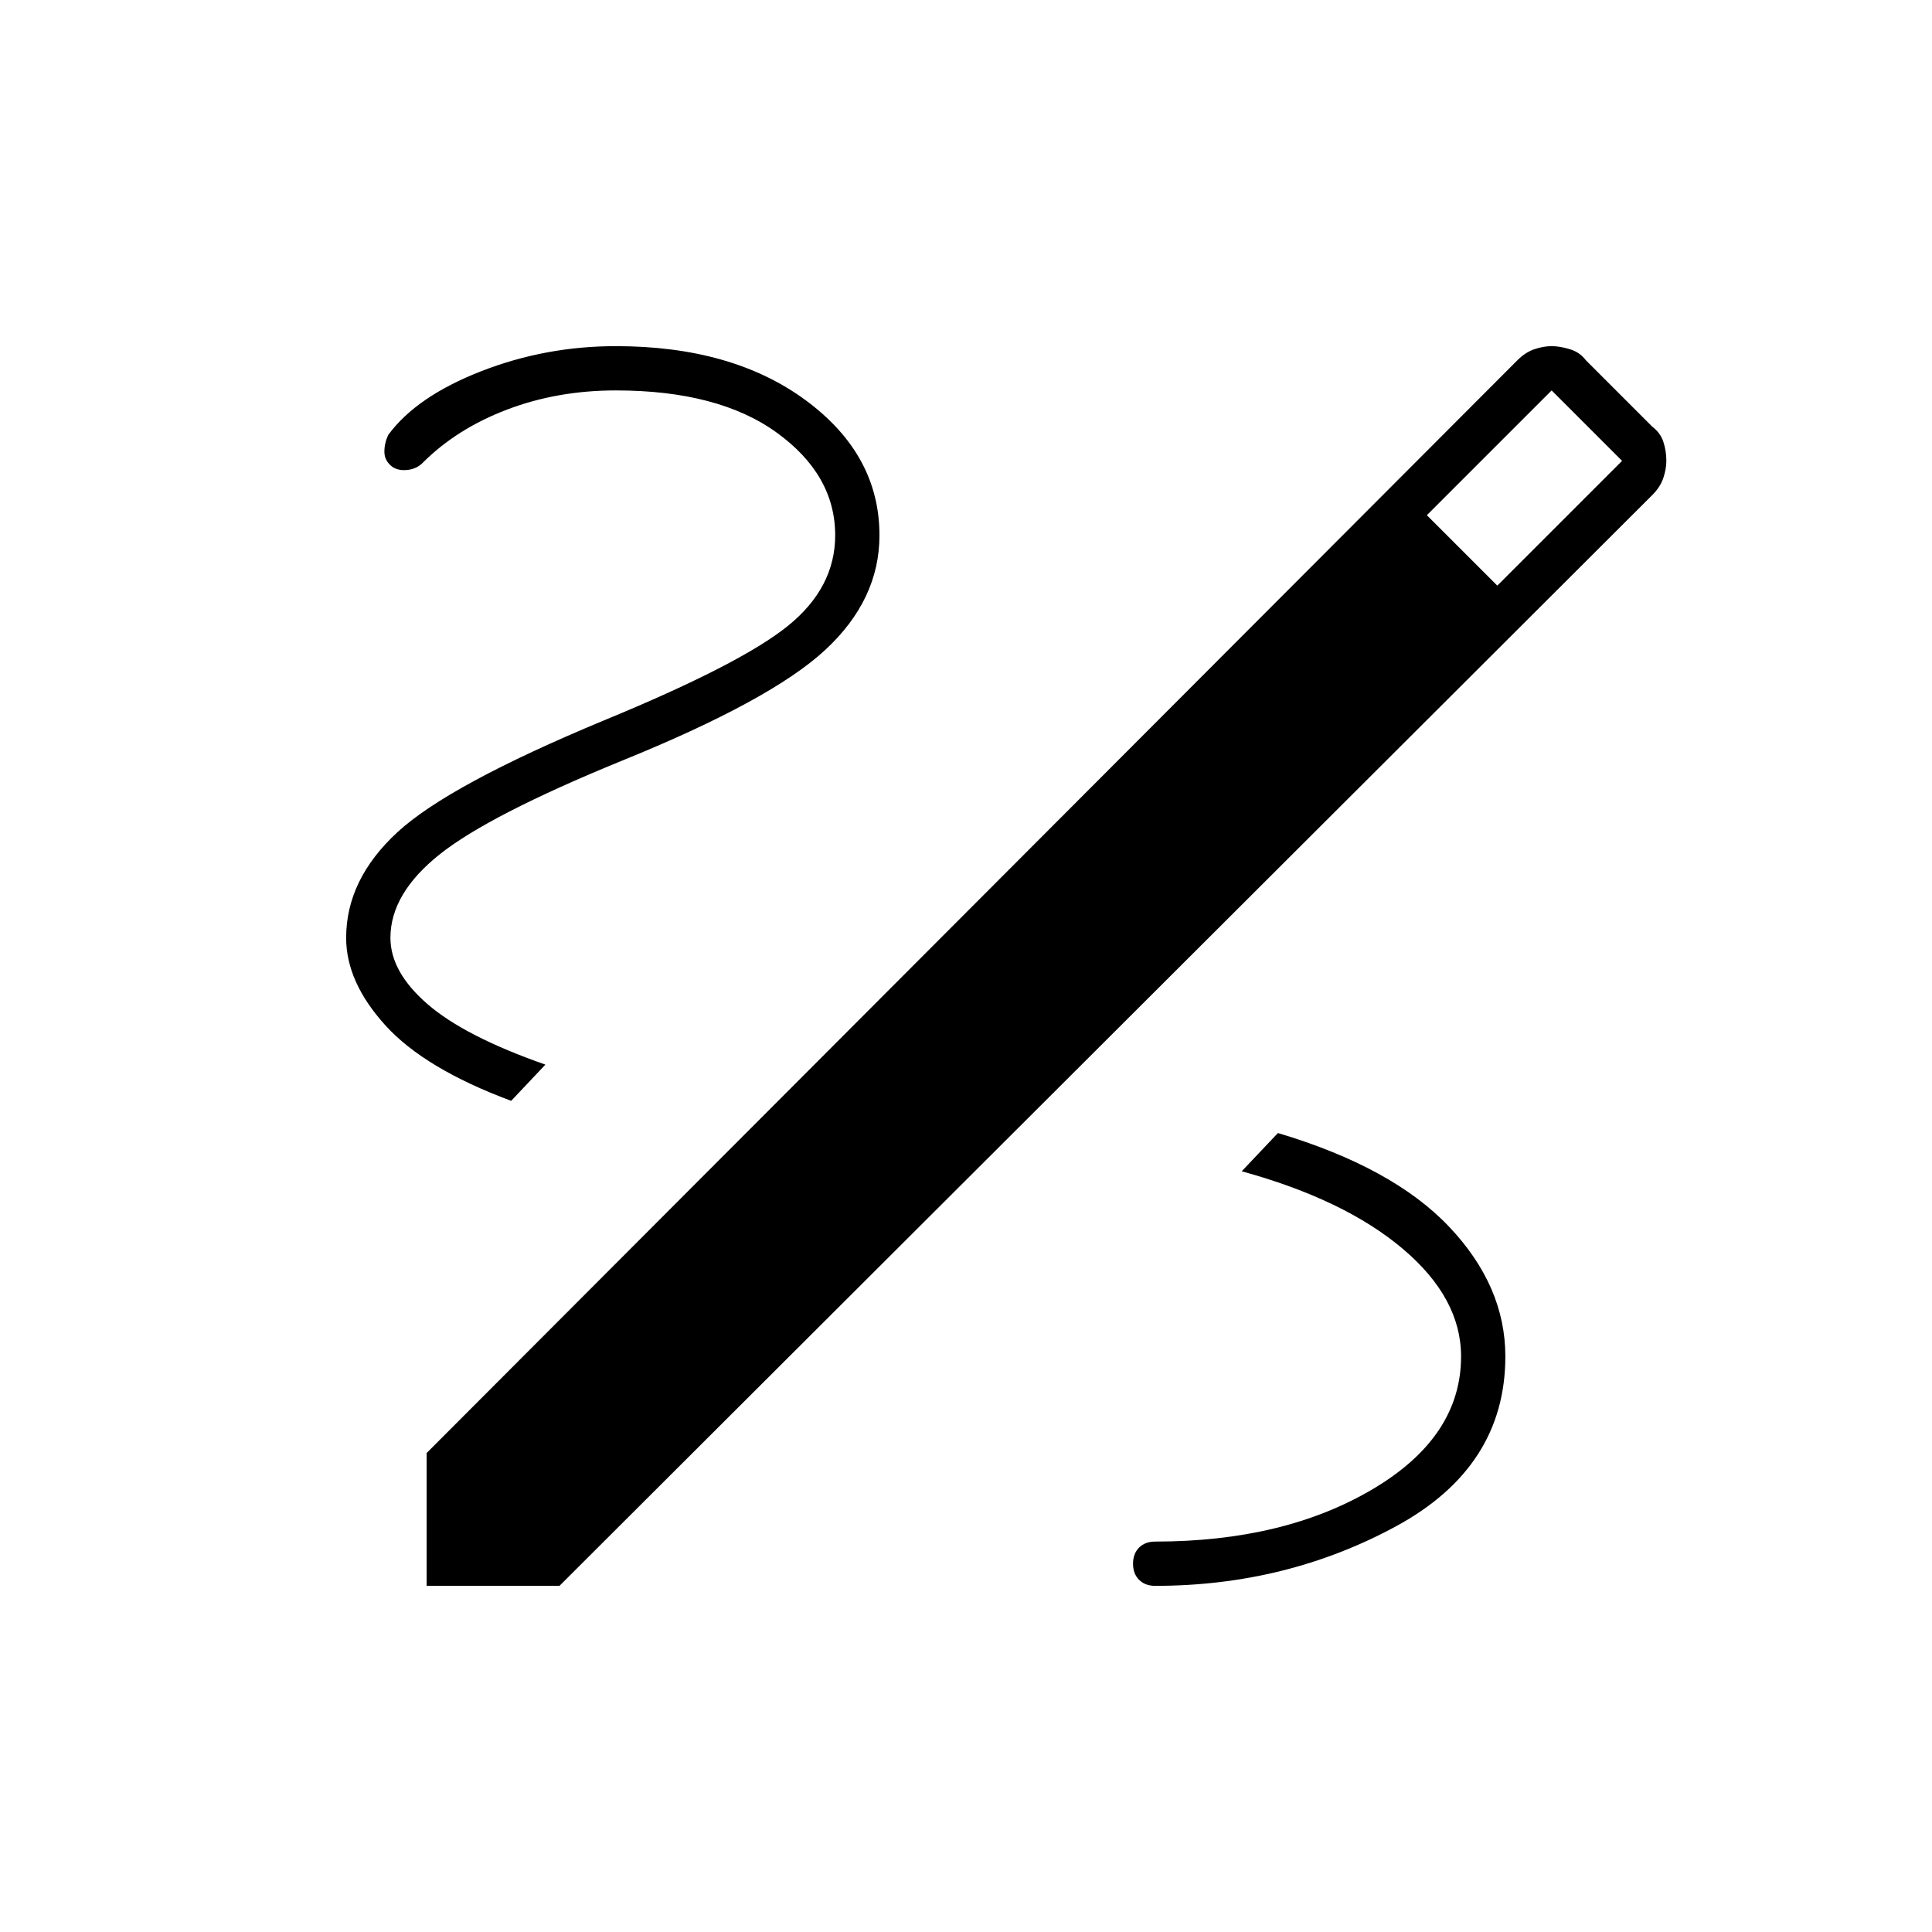 <svg xmlns="http://www.w3.org/2000/svg" height="48" viewBox="0 -960 960 960" width="48"><path d="M212-172v-66l542-543q4-4 8.5-5.5t8.5-1.5q4 0 9 1.5t8 5.5l33 33q4 3 5.5 7.5t1.5 9.5q0 4-1.5 8.5T821-714L278-172h-66Zm532-497 62-62-35-35-62 62 35 35ZM574-172q65 0 119.5-29.5T748-286q0-35-28-64.5T635-397l-18 19q51 14 80 38.5t29 53.5q0 40-44 66t-108 26q-5 0-8 3t-3 8q0 5 3 8t8 3ZM254-413l17-18q-40-14-58.5-30T194-494q0-22 24.5-41.5T309-582q74-30 101-55t27-57q0-40-36.5-67T306-788q-35 0-67 12.5T193-744q-2 4-2 8.5t4 7.5q3 2 7.5 1.5t7.5-3.5q17-17 42-26.5t54-9.5q51 0 80 21t29 51q0 26-23.5 45T300-602q-77 32-102.5 55.5T172-494q0 22 19.5 43.5T254-413Z"/></svg>